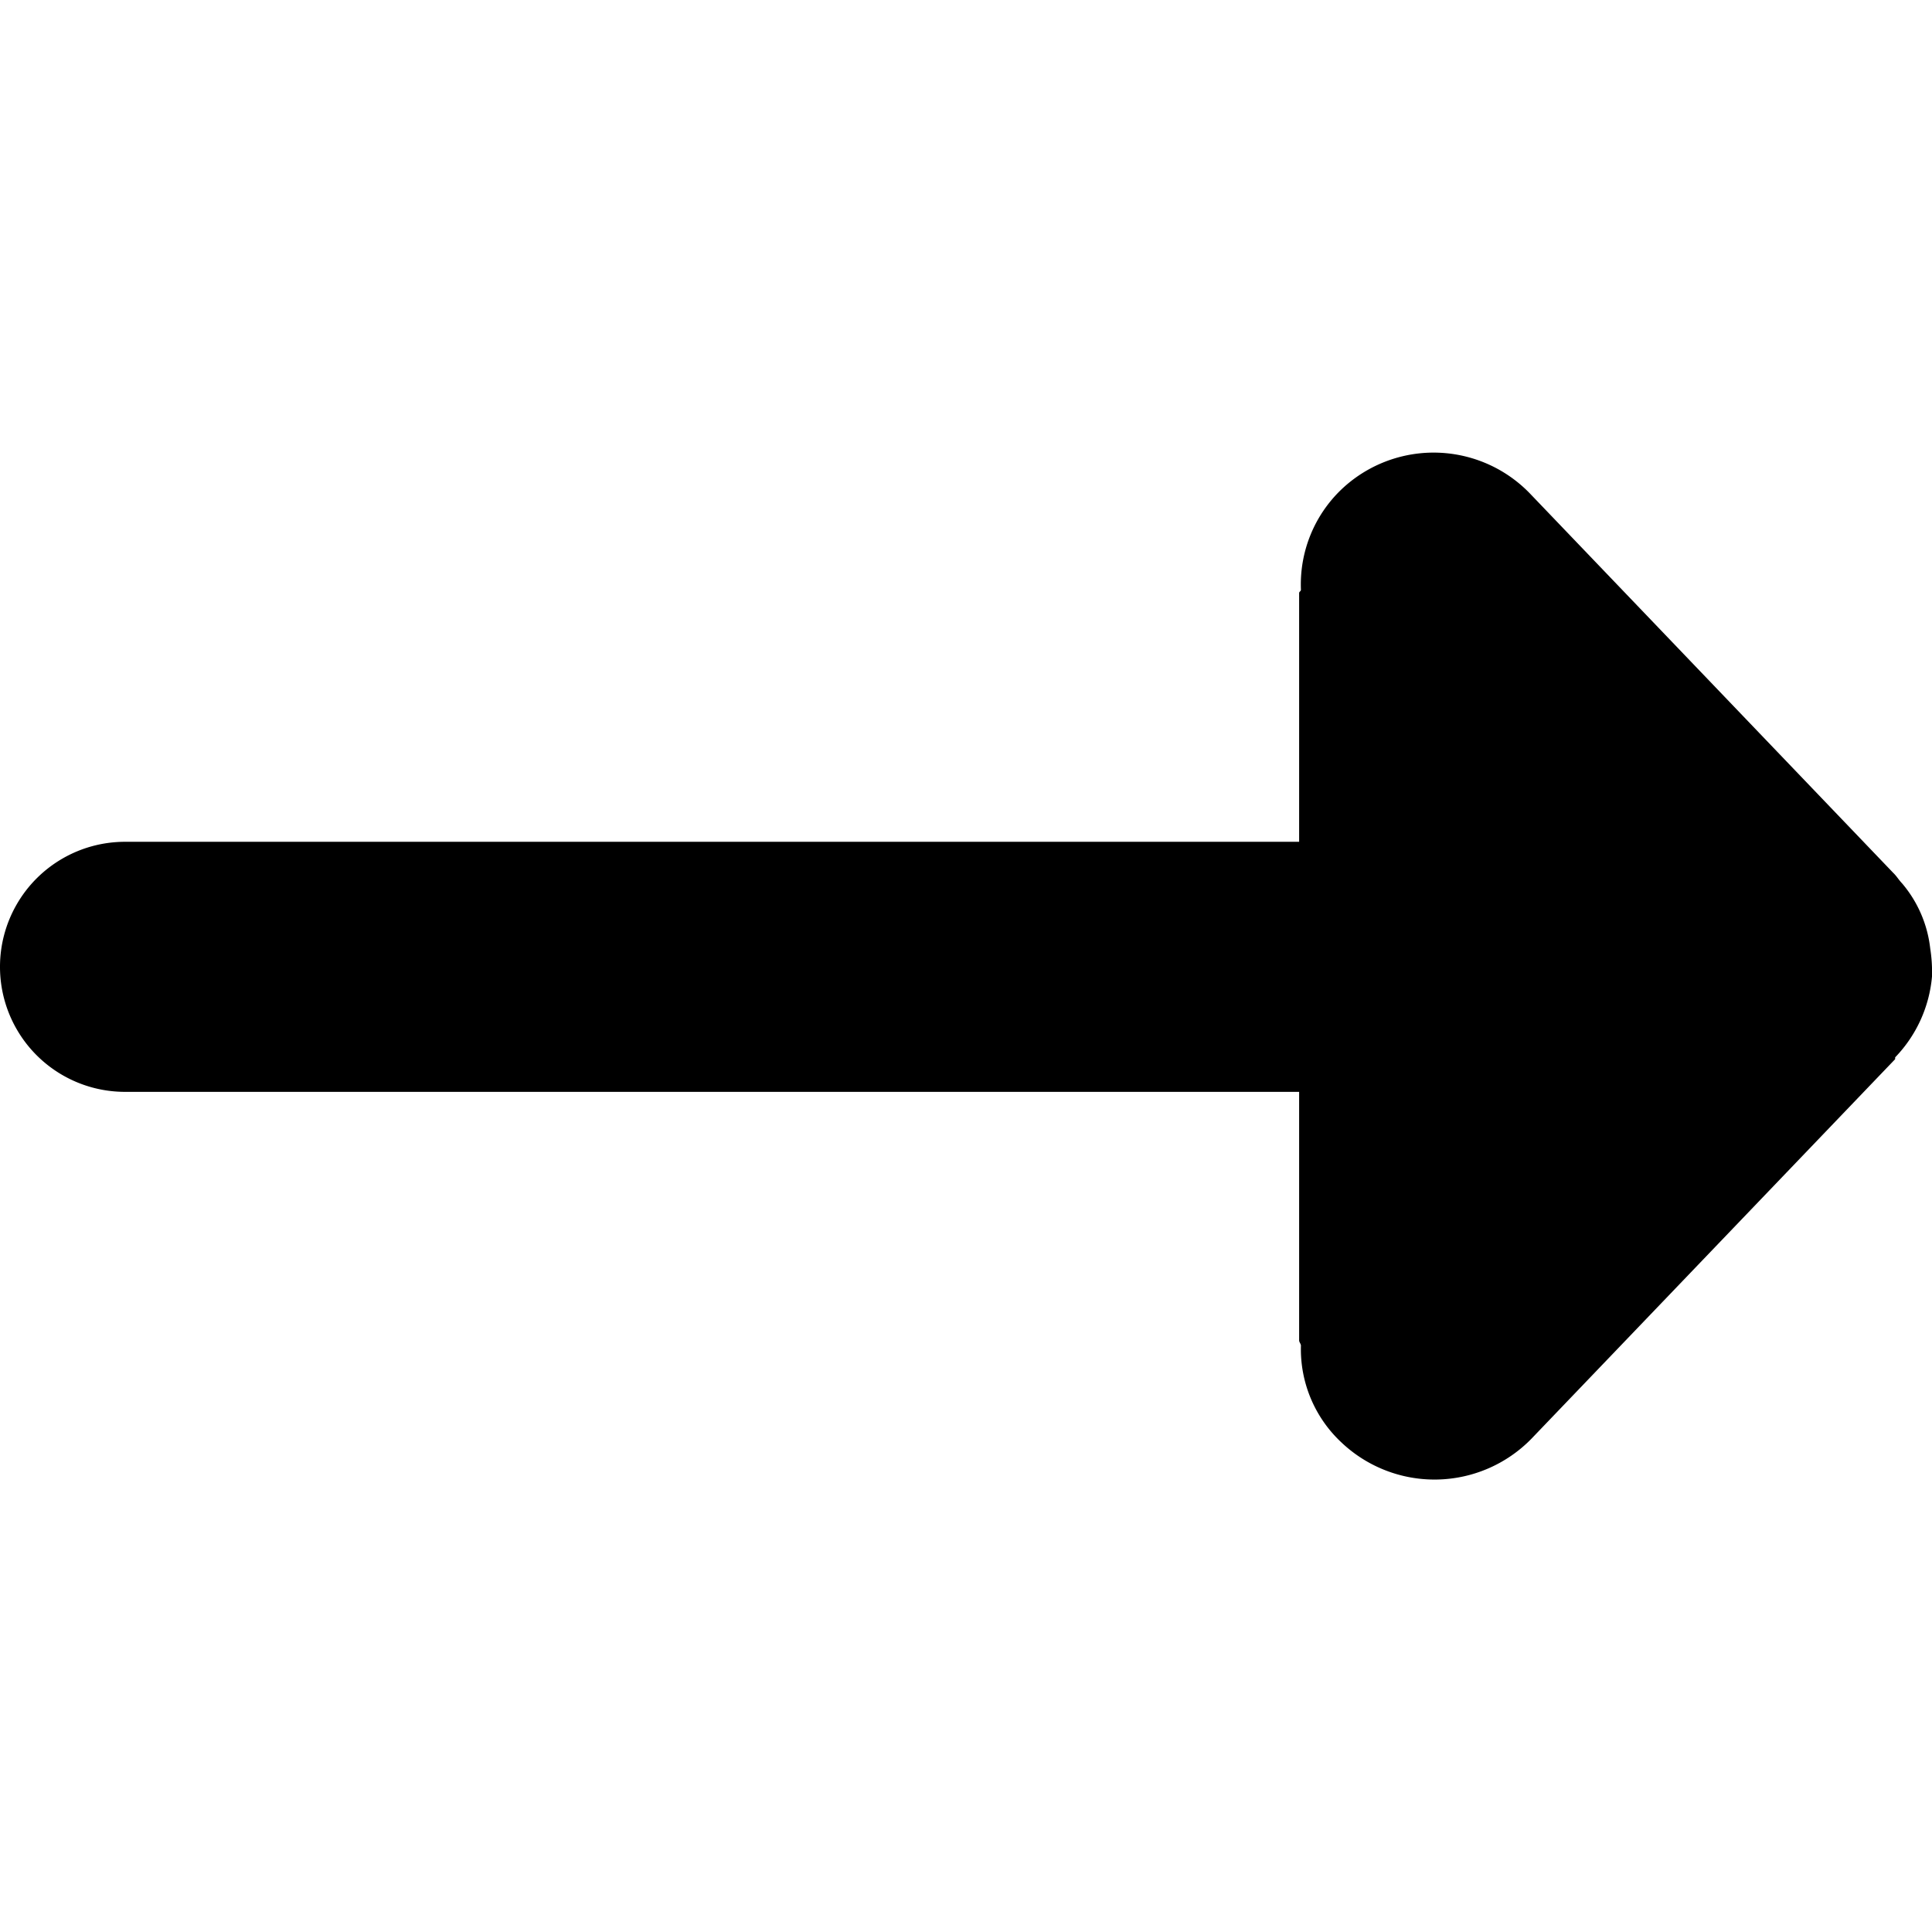 <svg data-tags="point,arrow,right" xmlns="http://www.w3.org/2000/svg" viewBox="0 0 14 14"><path d="M13.987,6.872a.88.88,0,0,0-.204-.471c-.025-.026-.038-.051-.064-.076L11.095,3.585A.97.97,0,0,0,9.72,3.547a.952.952,0,0,0-.293.726c0,.013-.013.013-.013.025V6.1H.906a.906.906,0,0,0,0,1.812H9.414V9.713c0,.013.013.025.013.038a.924.924,0,0,0,.293.701.981.981,0,0,0,1.376-.025l2.637-2.752V7.662A.964.964,0,0,0,14,7.076,1.097,1.097,0,0,0,13.987,6.872Z"/></svg>
